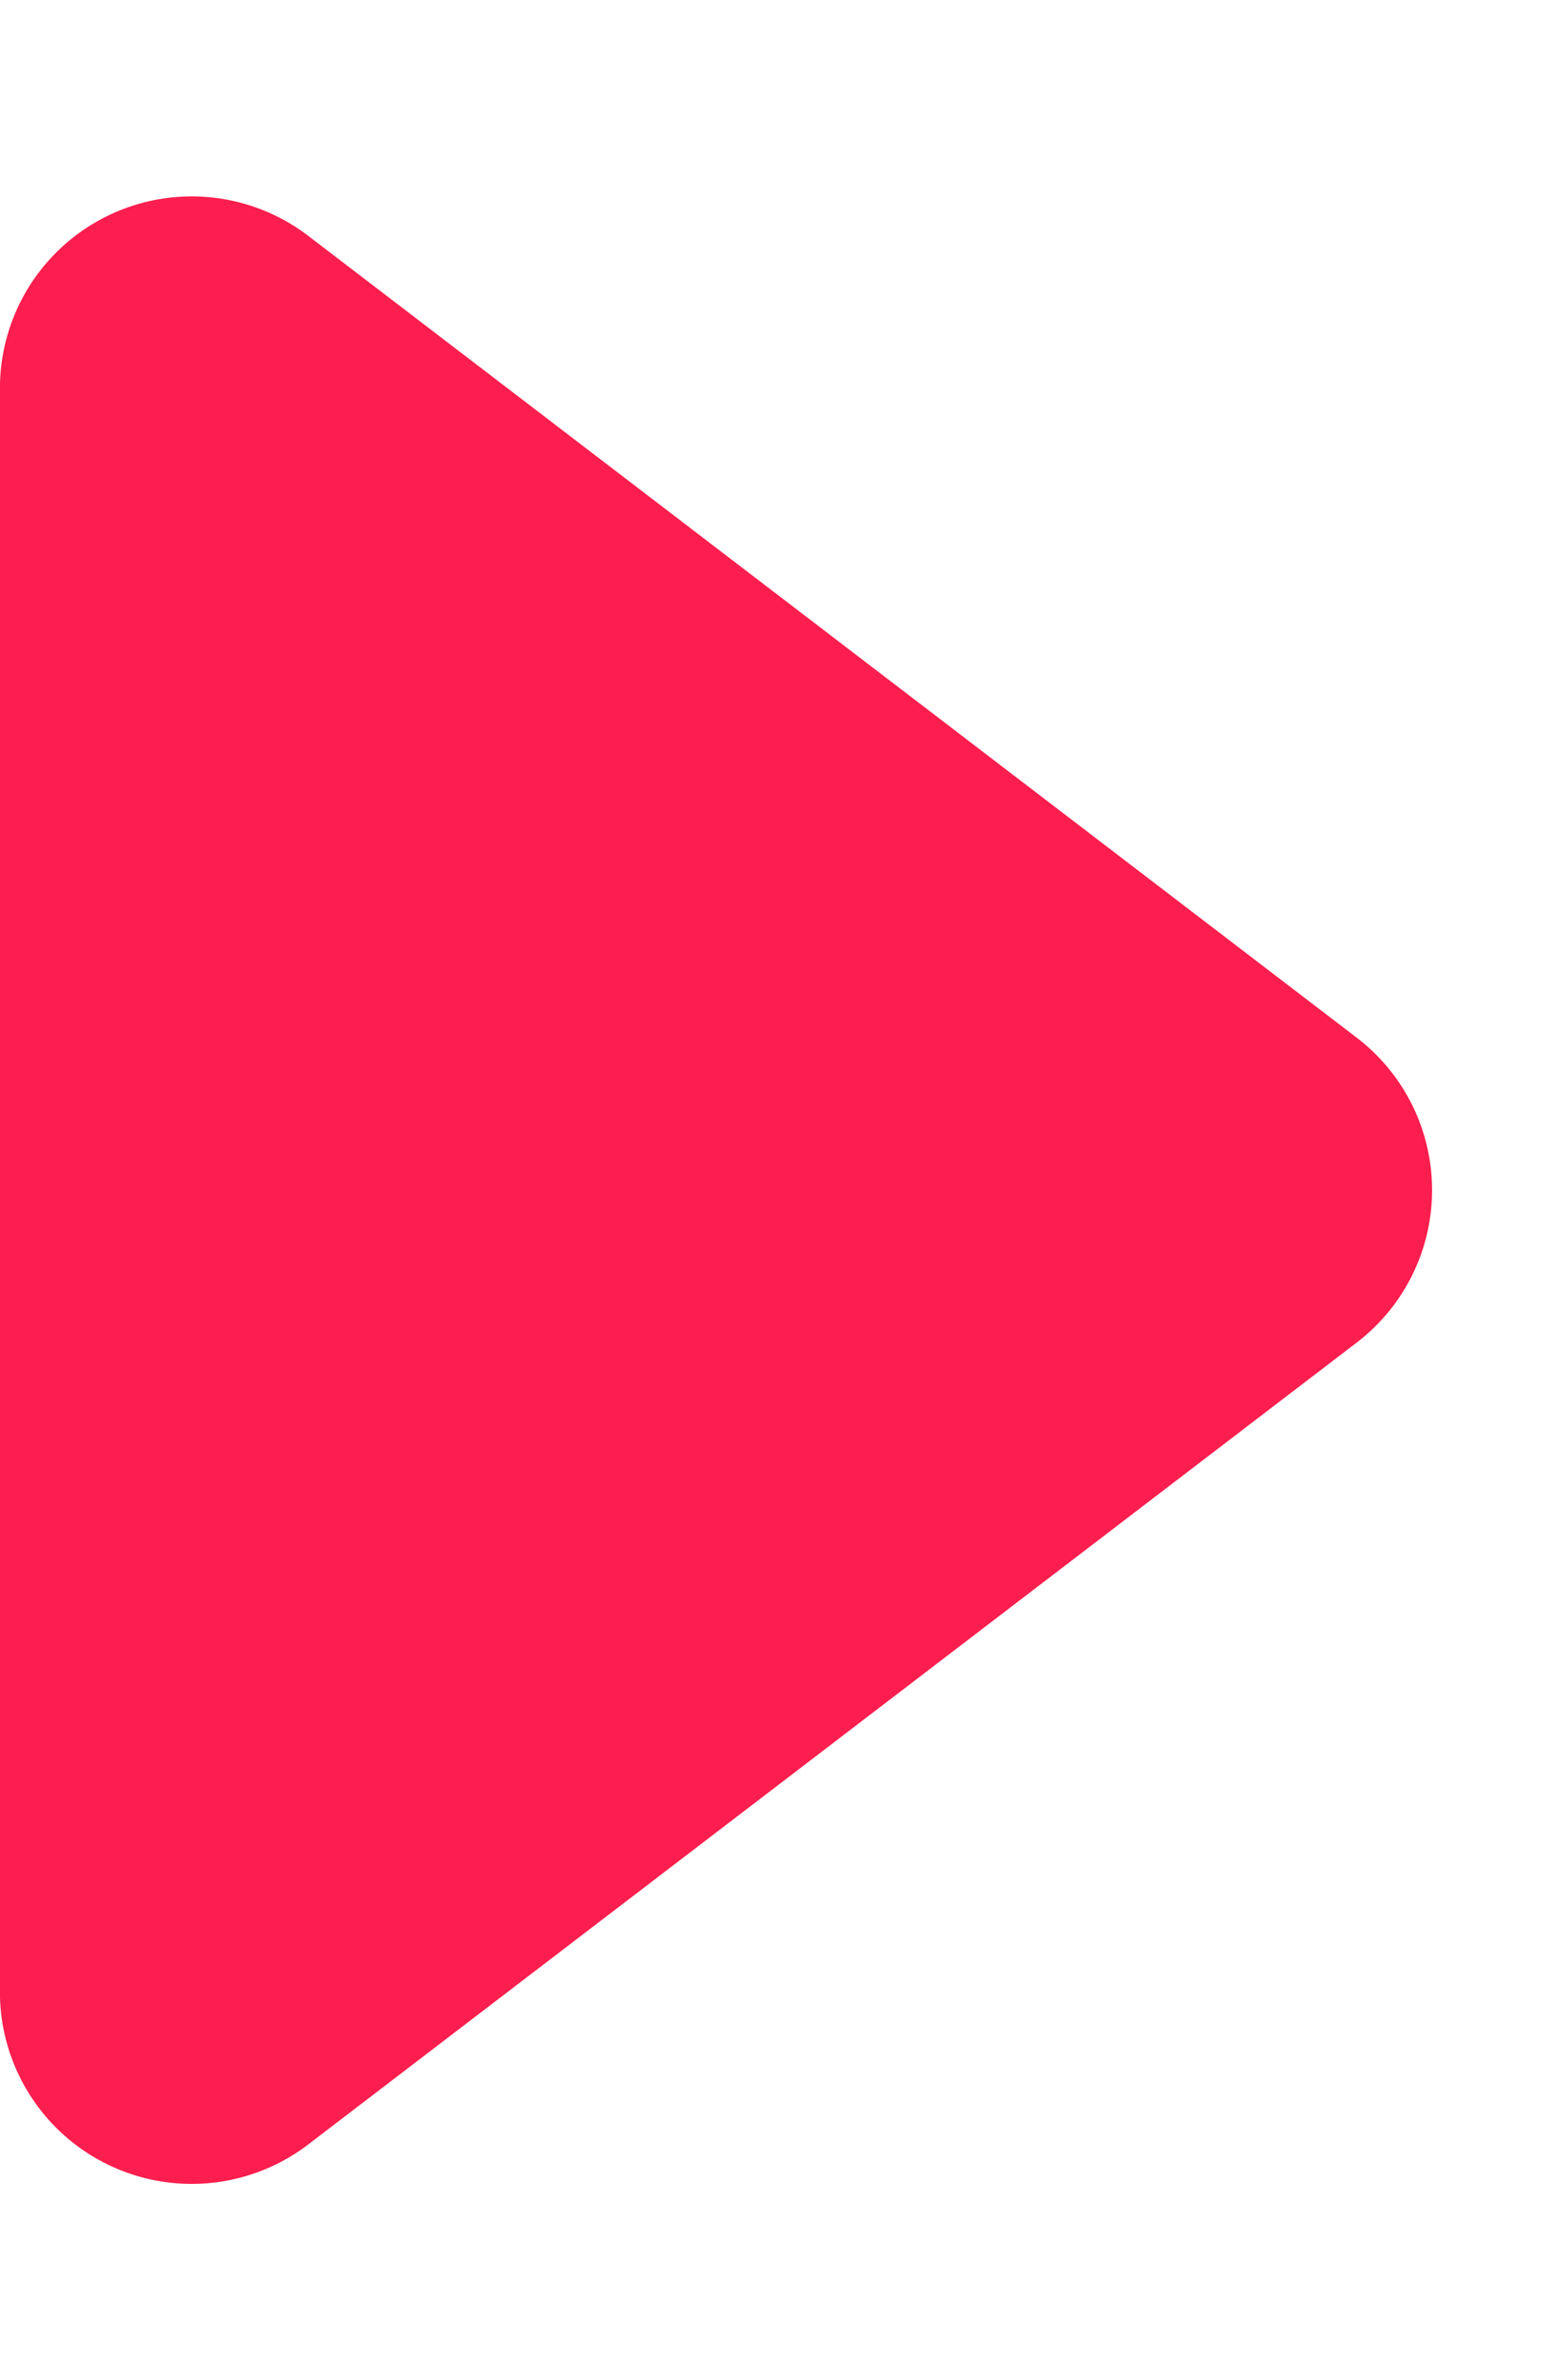 <svg xmlns="http://www.w3.org/2000/svg" width="24.337" height="37.221" viewBox="0 0 24.337 37.221">
  <path id="Polygon_5" data-name="Polygon 5" d="M16.227,3.116a3,3,0,0,1,4.766,0l12.54,16.4a3,3,0,0,1-2.383,4.822H6.071a3,3,0,0,1-2.383-4.822Z" transform="translate(24.337) rotate(90)" fill="#fb1e4e"/>
</svg>
